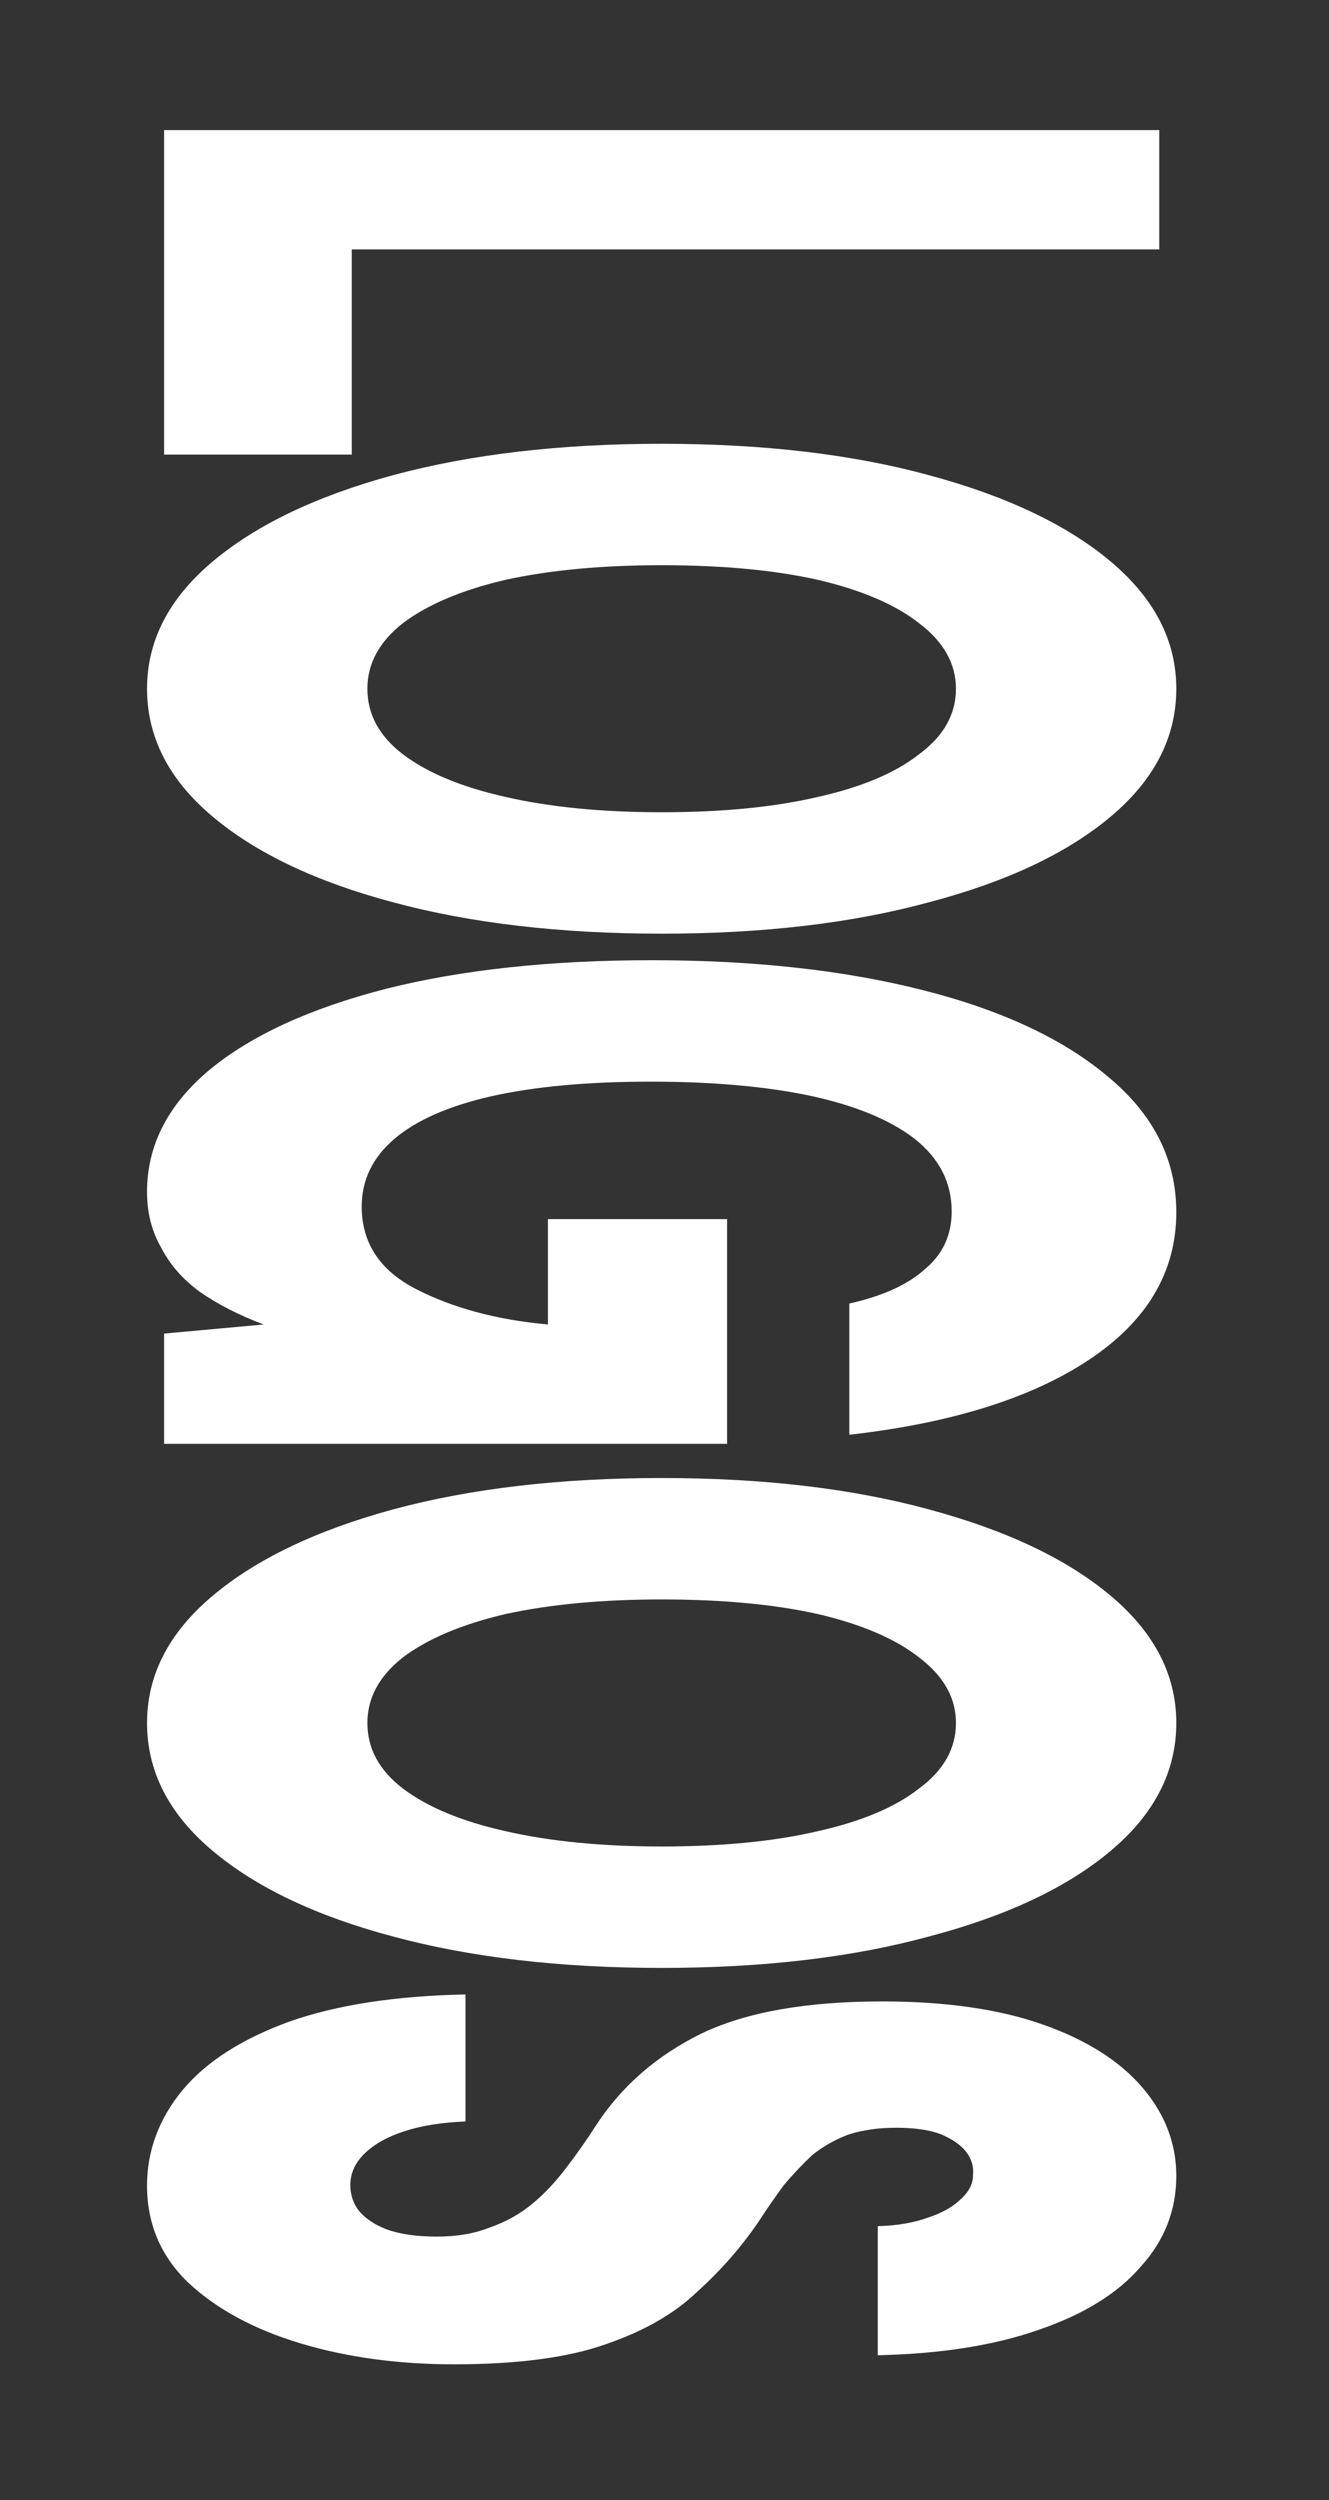 <svg width="235" height="442" viewBox="0 0 235 442" fill="none" xmlns="http://www.w3.org/2000/svg">
<rect x="0" y="0" width="235" height="442" fill="#333333" stroke="none"/>
<path d="M29.017 23L204.983 23V44.097L62.199 44.097L62.199 80.37H29.017L29.017 23Z" fill="white"/>
<path d="M26 121.764C26 113.292 29.855 105.807 37.564 99.309C45.273 92.812 55.914 87.712 69.489 84.011C83.231 80.309 99.068 78.459 117 78.459C134.932 78.459 150.685 80.309 164.26 84.011C178.002 87.712 188.727 92.812 196.436 99.309C204.146 105.807 208 113.292 208 121.764C208 130.318 204.145 137.844 196.436 144.342C188.727 150.84 178.002 155.898 164.26 159.517C150.685 163.219 134.932 165.069 117 165.069C99.068 165.069 83.231 163.219 69.489 159.517C55.914 155.898 45.273 150.84 37.564 144.342C29.855 137.844 26 130.318 26 121.764ZM64.964 121.764C64.964 126.288 67.059 130.154 71.249 133.361C75.606 136.651 81.639 139.16 89.348 140.887C97.225 142.697 106.442 143.602 117 143.602C127.726 143.602 136.943 142.697 144.652 140.887C152.361 139.16 158.31 136.651 162.5 133.361C166.857 130.154 169.036 126.288 169.036 121.764C169.036 117.322 166.857 113.457 162.5 110.167C158.31 106.877 152.361 104.327 144.652 102.517C136.943 100.79 127.726 99.926 117 99.926C106.442 99.926 97.225 100.79 89.348 102.517C81.639 104.327 75.606 106.877 71.249 110.167C67.059 113.457 64.964 117.322 64.964 121.764Z" fill="white"/>
<path d="M26 210.723C26 202.498 29.687 195.301 37.061 189.132C44.435 183.046 54.825 178.275 68.232 174.821C81.639 171.448 97.308 169.762 115.24 169.762C133.34 169.762 149.344 171.531 163.254 175.068C177.164 178.604 188.057 183.704 195.934 190.366C203.978 197.029 208 205.007 208 214.301C208 224.829 202.889 233.507 192.666 240.334C182.443 247.161 168.282 251.602 150.182 253.658V230.464C156.048 229.148 160.489 227.132 163.506 224.418C166.69 221.786 168.282 218.373 168.282 214.178C168.282 209.078 166.103 204.801 161.746 201.347C157.389 197.974 151.188 195.425 143.144 193.697C135.267 192.052 125.882 191.23 114.989 191.23C103.928 191.23 94.543 192.093 86.834 193.821C79.293 195.548 73.595 198.057 69.74 201.347C65.886 204.637 63.959 208.626 63.959 213.314C63.959 219.73 67.143 224.583 73.511 227.873C80.047 231.245 87.84 233.342 96.889 234.165V215.535H128.564V255.262H29.017L29.017 235.769L46.613 234.165C42.256 232.52 38.485 230.587 35.301 228.366C32.285 226.145 30.022 223.555 28.514 220.593C26.838 217.715 26 214.425 26 210.723Z" fill="white"/>
<path d="M26 304.612C26 296.14 29.855 288.655 37.563 282.157C45.273 275.66 55.914 270.56 69.489 266.859C83.231 263.157 99.068 261.307 117 261.307C134.932 261.307 150.685 263.157 164.26 266.859C178.002 270.56 188.727 275.66 196.436 282.157C204.145 288.655 208 296.14 208 304.612C208 313.166 204.145 320.692 196.436 327.19C188.727 333.688 178.002 338.746 164.26 342.365C150.685 346.067 134.932 347.917 117 347.917C99.068 347.917 83.231 346.067 69.489 342.365C55.914 338.746 45.273 333.688 37.563 327.19C29.855 320.692 26 313.166 26 304.612ZM64.964 304.612C64.964 309.136 67.059 313.002 71.249 316.209C75.606 319.499 81.639 322.008 89.348 323.735C97.225 325.545 106.442 326.45 117 326.45C127.726 326.45 136.943 325.545 144.652 323.735C152.361 322.008 158.31 319.499 162.5 316.209C166.857 313.002 169.036 309.136 169.036 304.612C169.036 300.17 166.857 296.305 162.5 293.015C158.31 289.725 152.361 287.175 144.652 285.365C136.943 283.638 127.726 282.774 117 282.774C106.442 282.774 97.225 283.638 89.348 285.365C81.639 287.175 75.606 289.725 71.249 293.015C67.059 296.305 64.964 300.17 64.964 304.612Z" fill="white"/>
<path d="M26 386.416C26 380.247 28.095 374.613 32.285 369.513C36.474 364.496 42.759 360.465 51.138 357.422C59.517 354.461 69.908 352.857 82.309 352.61L82.309 375.065C78.12 375.229 74.517 375.805 71.5 376.792C68.483 377.779 66.137 379.095 64.461 380.74C62.785 382.385 61.947 384.236 61.947 386.292C61.947 388.019 62.45 389.541 63.456 390.857C64.629 392.255 66.305 393.366 68.483 394.188C70.83 395.011 73.762 395.422 77.282 395.422C80.801 395.422 83.901 394.887 86.583 393.818C89.432 392.831 91.946 391.433 94.124 389.623C96.303 387.814 98.314 385.675 100.157 383.208C102.001 380.822 103.761 378.314 105.436 375.682C109.961 368.773 116.162 363.385 124.039 359.519C131.915 355.736 142.557 353.844 155.964 353.844C167.192 353.844 176.661 355.201 184.37 357.916C192.079 360.63 197.945 364.331 201.967 369.019C205.989 373.708 208 378.931 208 384.688C208 390.775 205.905 396.121 201.715 400.727C197.693 405.416 191.744 409.117 183.867 411.831C175.991 414.628 166.438 416.149 155.21 416.396V393.571C158.562 393.489 161.494 392.996 164.008 392.091C166.522 391.268 168.449 390.199 169.79 388.883C171.298 387.567 172.052 386.128 172.052 384.565C172.22 383.084 171.801 381.686 170.796 380.37C169.79 379.136 168.282 378.108 166.271 377.286C164.26 376.545 161.662 376.175 158.478 376.175C155.294 376.175 152.445 376.587 149.931 377.409C147.585 378.314 145.49 379.506 143.646 380.987C141.971 382.55 140.295 384.318 138.619 386.292C137.11 388.348 135.602 390.528 134.094 392.831C131.077 397.273 127.474 401.385 123.285 405.169C119.262 409.035 113.9 412.119 107.196 414.422C100.493 416.807 91.527 418 80.298 418C70.411 418 61.361 416.766 53.149 414.299C44.937 411.831 38.318 408.253 33.29 403.565C28.43 398.877 26 393.16 26 386.416Z" fill="white"/>
</svg>
